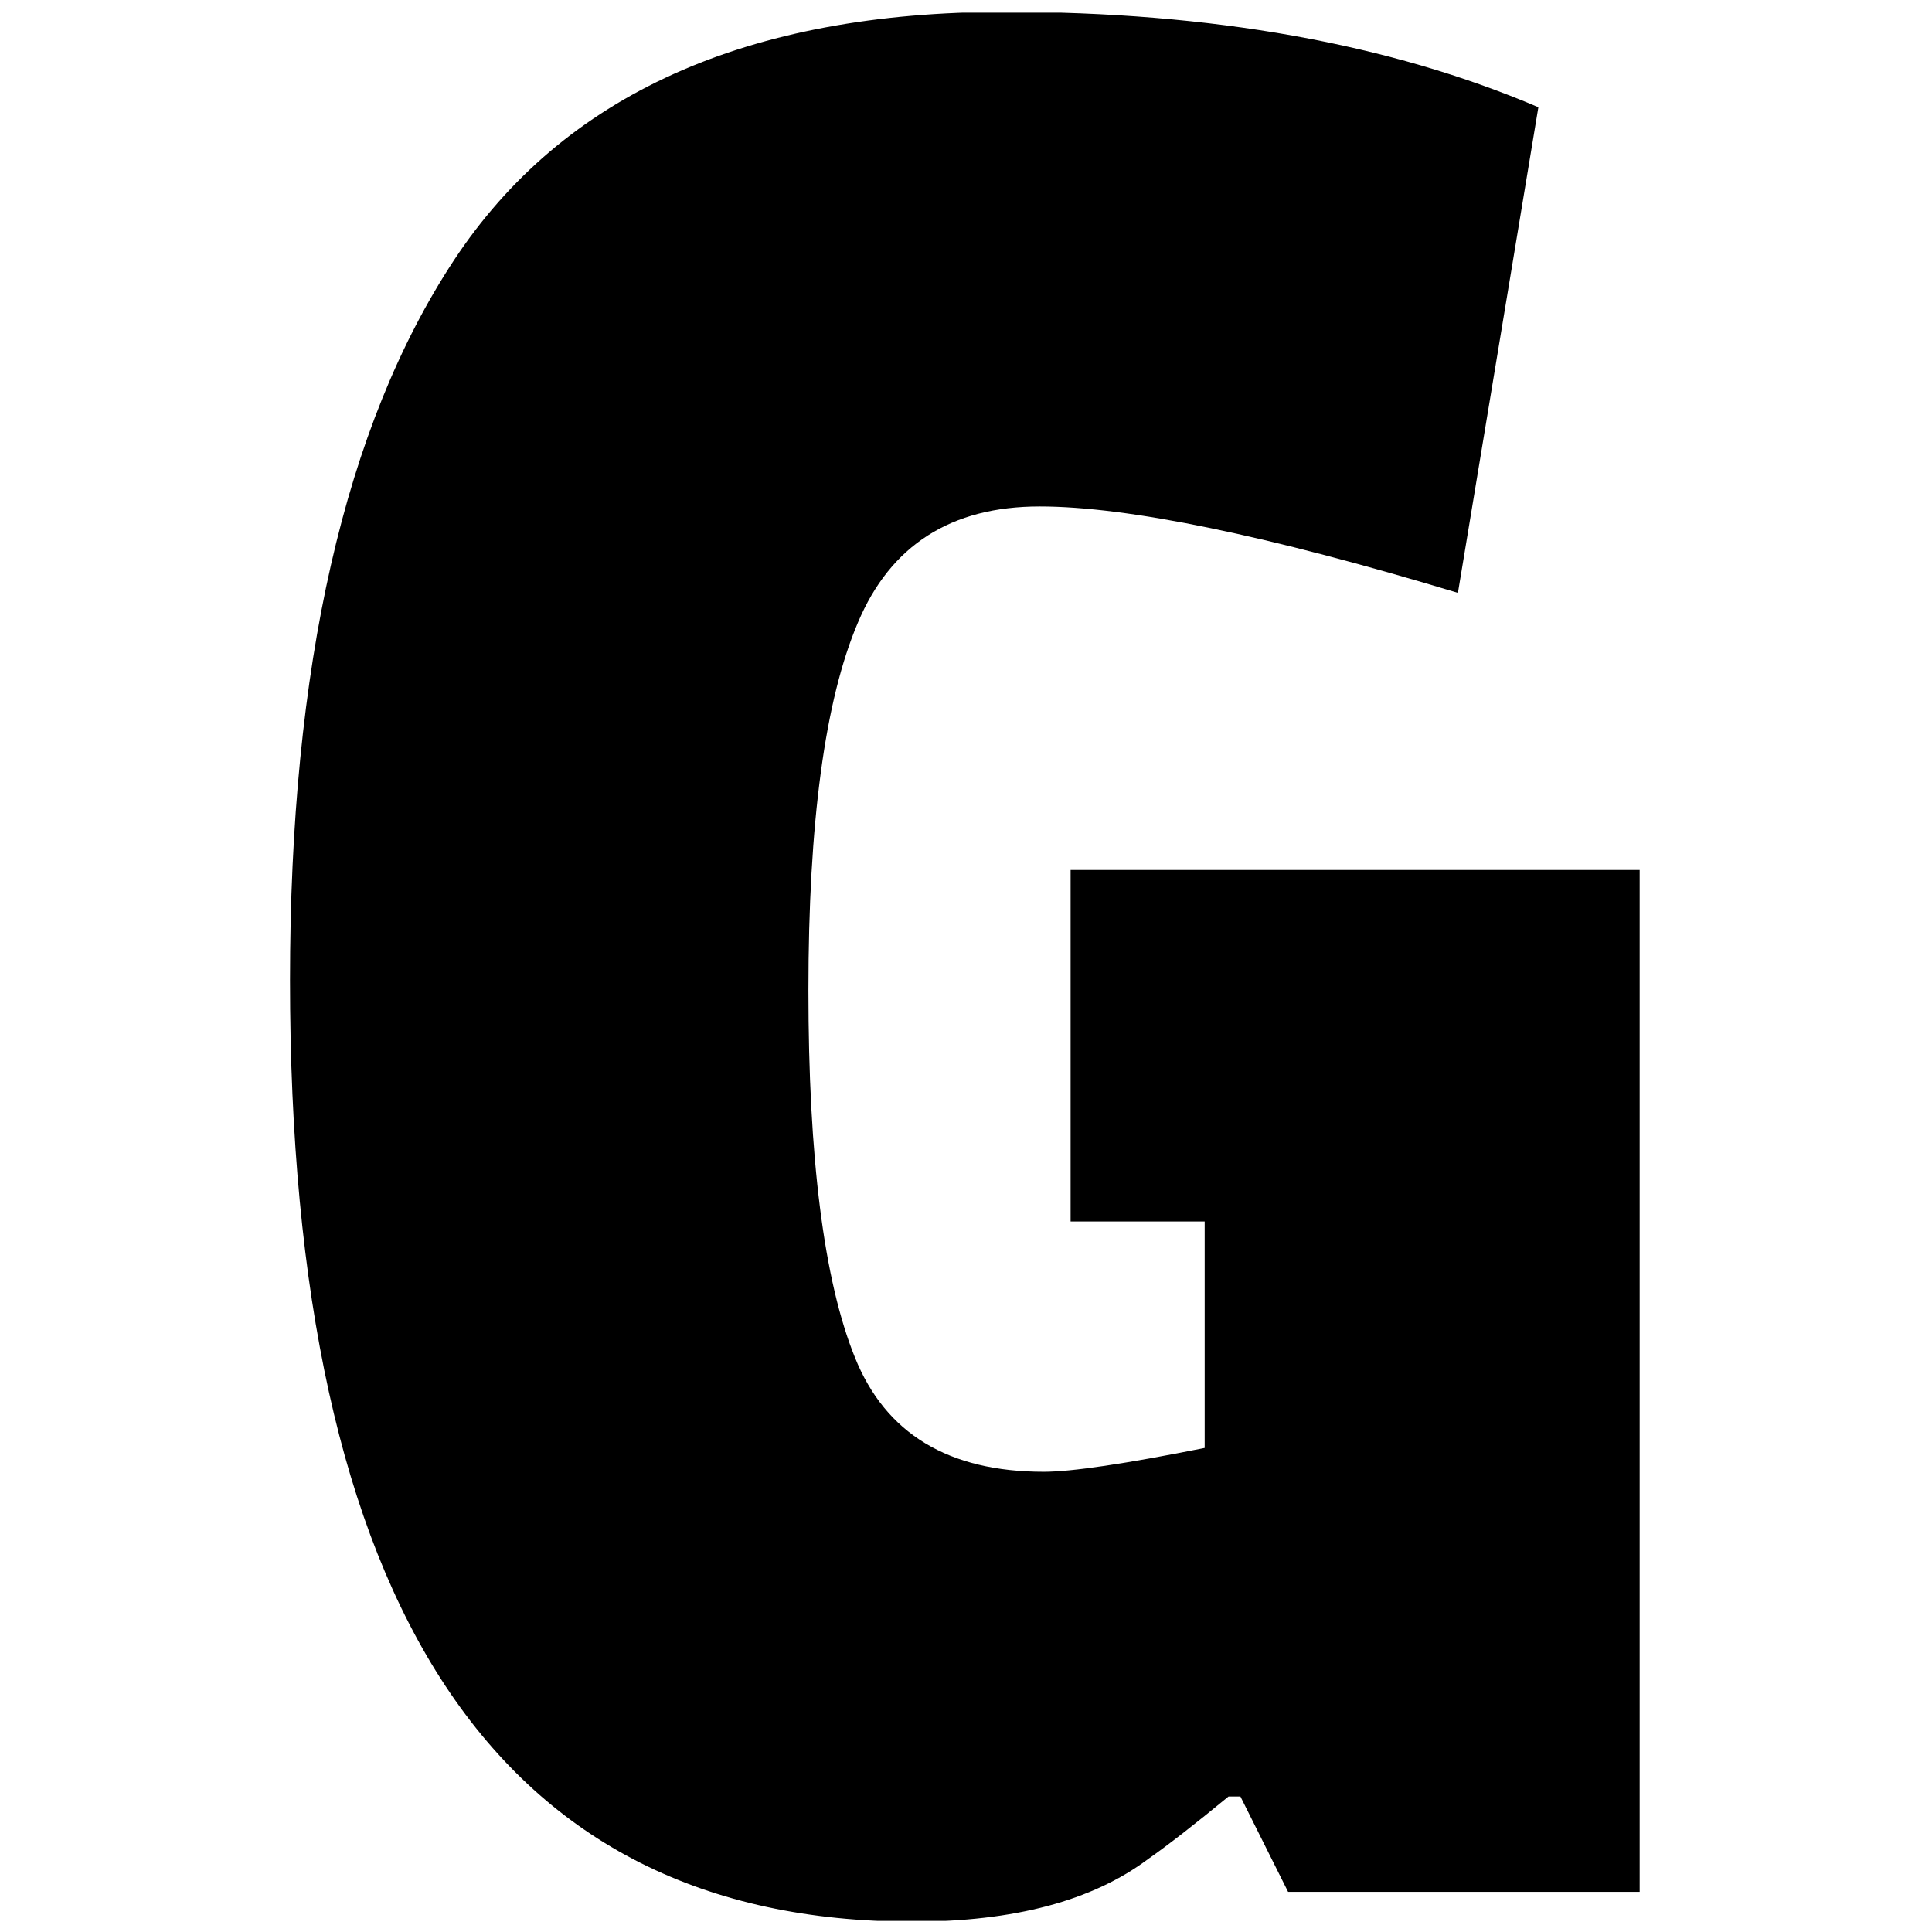 <svg xmlns="http://www.w3.org/2000/svg" version="1.1" xmlns:xlink="http://www.w3.org/1999/xlink" xmlns:svgjs="http://svgjs.dev/svgjs" width="1000" height="1000" viewBox="0 0 1000 1000"><rect width="1000" height="1000" fill="#ffffff"></rect><g transform="matrix(0.7,0,0,0.7,149.397,6.55)"><svg viewBox="0 0 175 247" data-background-color="#0080ff" preserveAspectRatio="xMidYMid meet" height="1411" width="1000" xmlns="http://www.w3.org/2000/svg" xmlns:xlink="http://www.w3.org/1999/xlink"><g id="tight-bounds" transform="matrix(1,0,0,1,0.151,-0.1)"><svg viewBox="0 0 174.698 247.2" height="247.2" width="174.698"><g><svg viewBox="0 0 174.698 247.2" height="247.2" width="174.698"><g><svg viewBox="0 0 174.698 247.2" height="247.2" width="174.698"><g id="textblocktransform"><svg viewBox="0 0 174.698 247.2" height="247.2" width="174.698" id="textblock"><g><svg viewBox="0 0 174.698 247.2" height="247.2" width="174.698"><g transform="matrix(1,0,0,1,0,0)"><svg width="174.698" viewBox="1.3 -31.55 22.65 32.05" height="247.2" data-palette-color="#ffffff"><path d="M22.25-29.95L20.9-21.8Q16.1-23.25 13.88-23.25 11.65-23.25 10.83-21.3 10-19.35 10-15.13 10-10.9 10.78-8.97 11.55-7.05 13.95-7.05L13.95-7.05Q14.65-7.05 16.65-7.45L16.65-7.45 16.65-11.25 14.4-11.25 14.4-17.15 23.95-17.15 23.95 0 18.05 0 17.25-1.6 17.05-1.6Q16.2-0.9 15.7-0.55L15.7-0.55Q14.3 0.5 11.75 0.5L11.75 0.5Q1.3 0.5 1.3-15.3L1.3-15.3Q1.3-23.2 4.05-27.38 6.8-31.55 13.3-31.55L13.3-31.55Q18.5-31.55 22.25-29.95L22.25-29.95Z" opacity="1" transform="matrix(1,0,0,1,0,0)" fill="#000000" class="wordmark-text-0" data-fill-palette-color="primary" id="text-0"></path></svg></g></svg></g></svg></g></svg></g><g></g></svg></g><defs></defs></svg><rect width="174.698" height="247.2" fill="none" stroke="none" visibility="hidden"></rect></g></svg></g></svg>